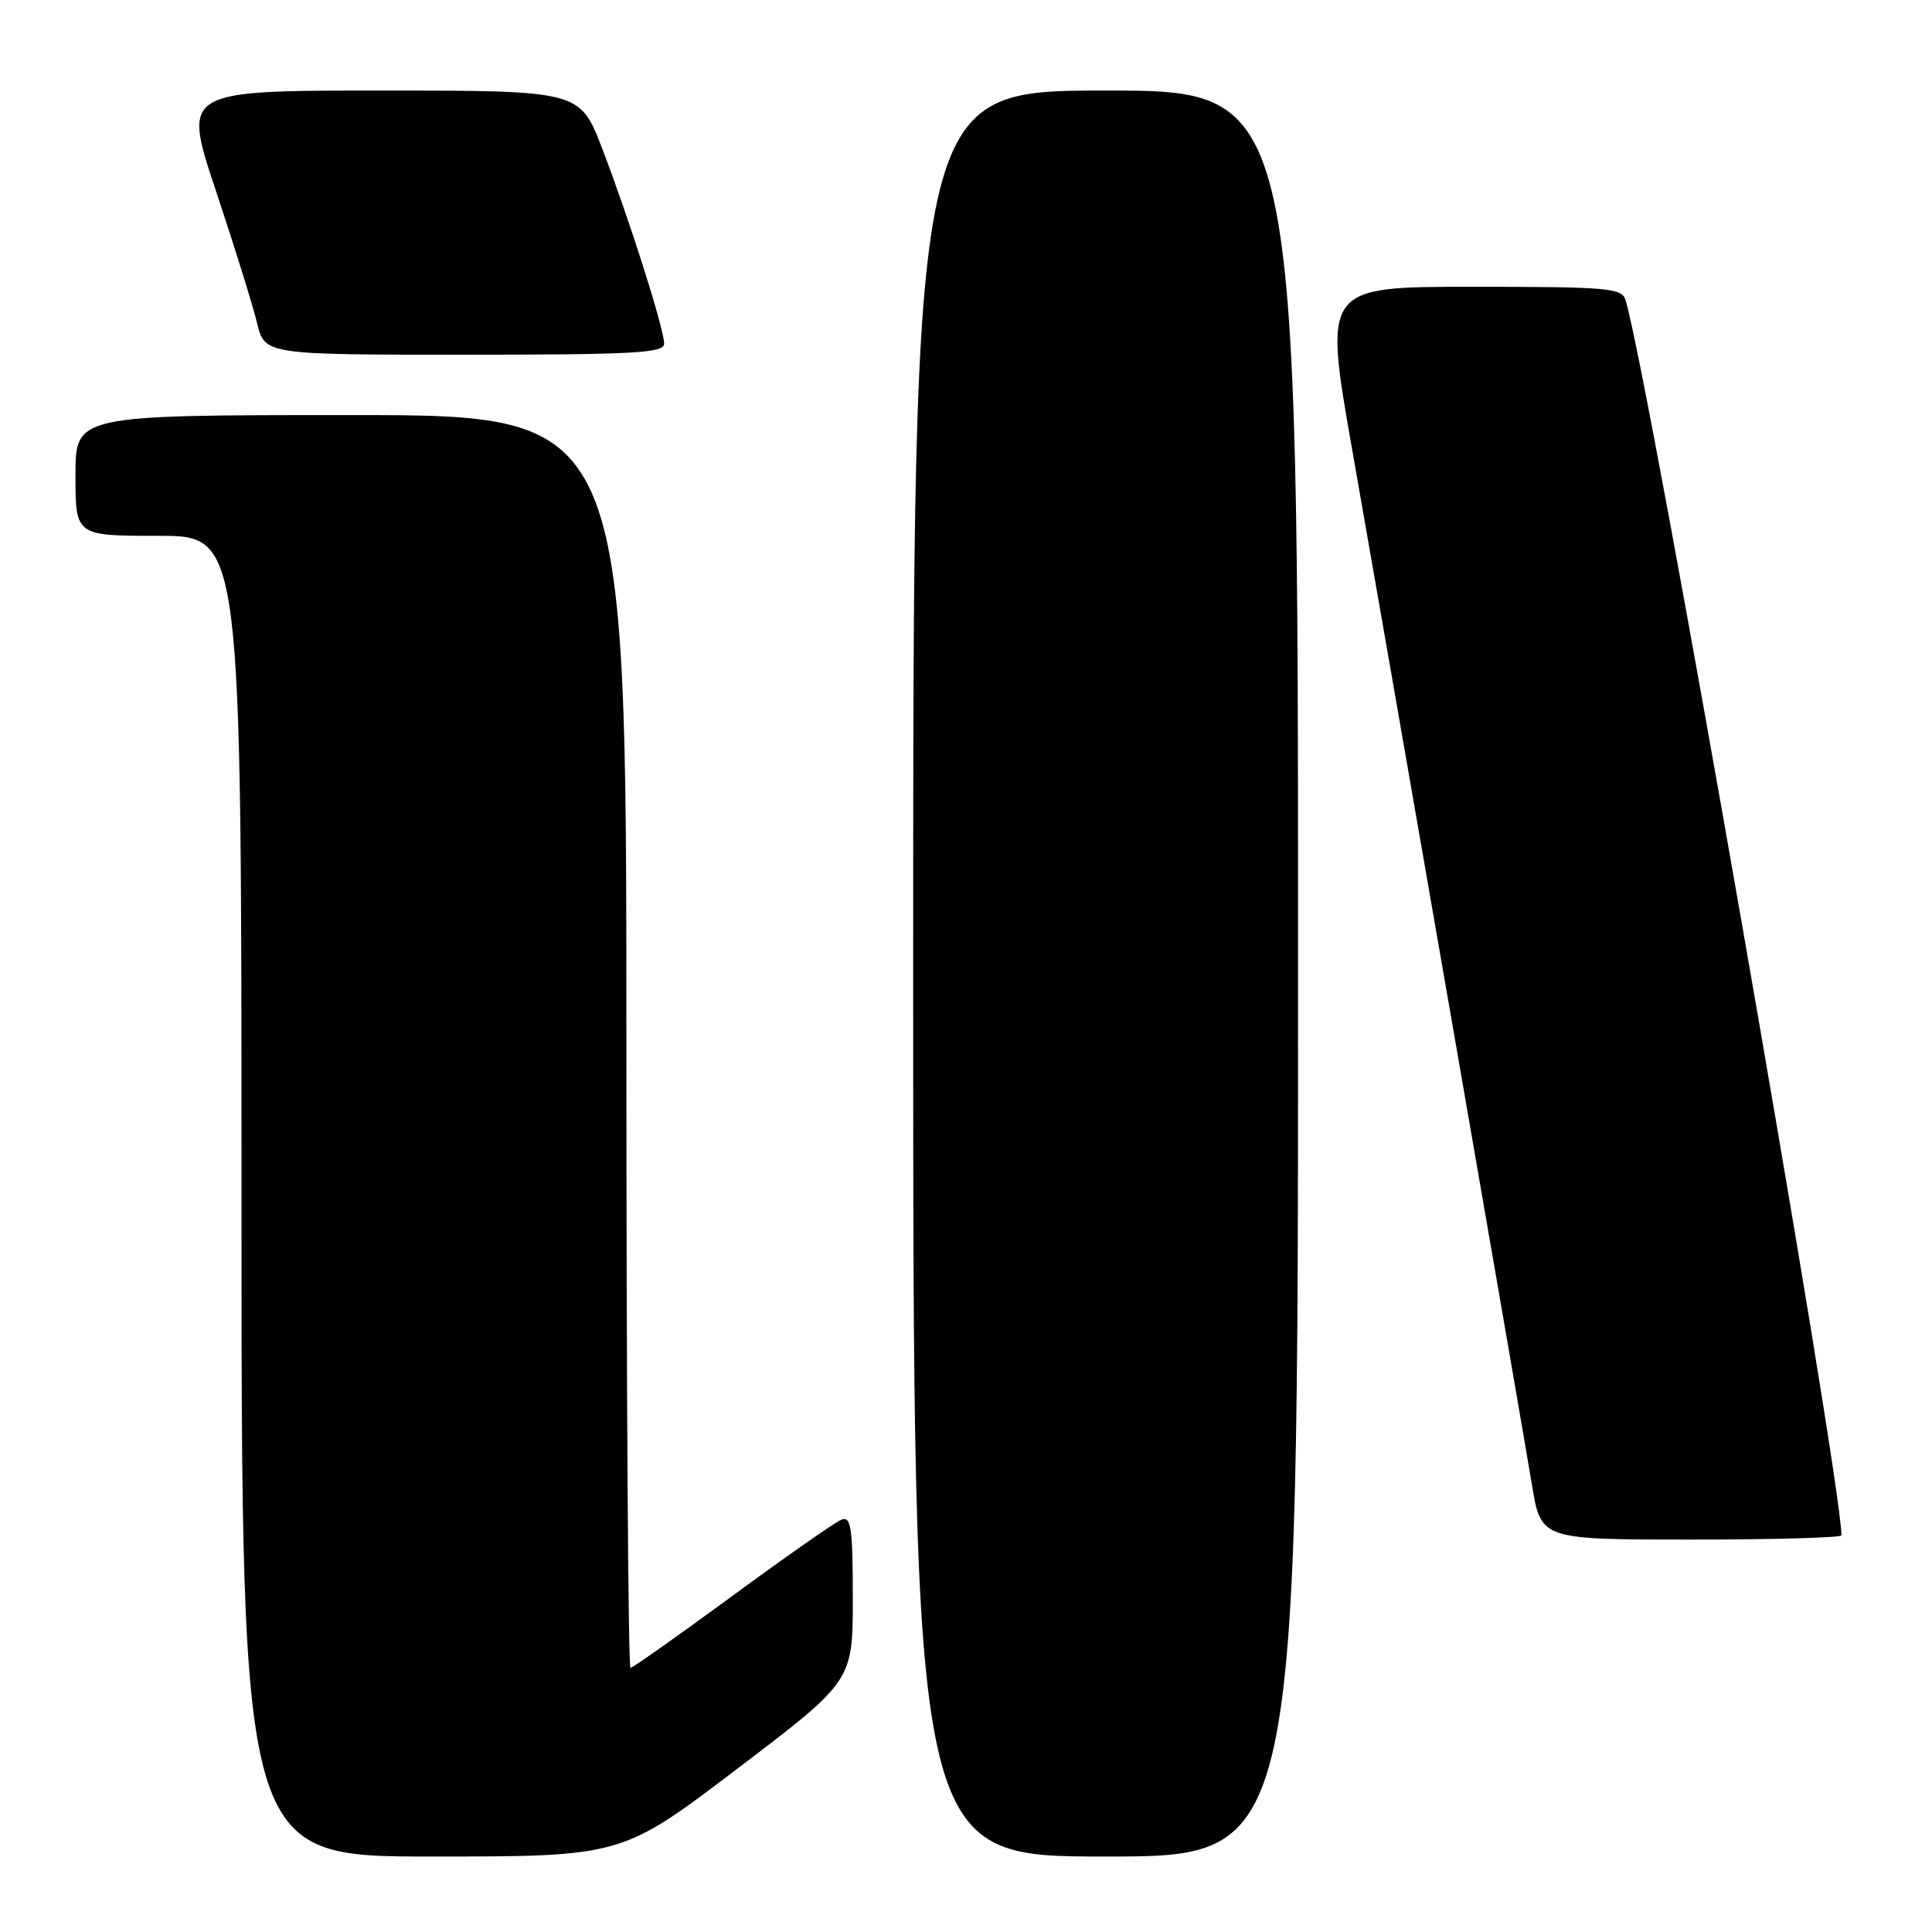 <?xml version="1.0" encoding="UTF-8" standalone="no"?>
<!DOCTYPE svg PUBLIC "-//W3C//DTD SVG 1.1//EN" "http://www.w3.org/Graphics/SVG/1.1/DTD/svg11.dtd" >
<svg xmlns="http://www.w3.org/2000/svg" xmlns:xlink="http://www.w3.org/1999/xlink" version="1.1" viewBox="0 0 256 256">
 <g >
 <path fill="currentColor"
d=" M 97.69 234.37 C 113.00 222.74 113.00 222.74 113.00 211.76 C 113.00 202.46 112.77 200.87 111.51 201.36 C 110.69 201.67 104.19 206.22 97.05 211.46 C 89.91 216.71 83.83 221.00 83.54 221.00 C 83.24 221.00 83.00 183.65 83.00 138.00 C 83.00 55.00 83.00 55.00 46.50 55.00 C 10.00 55.00 10.00 55.00 10.00 63.00 C 10.00 71.00 10.00 71.00 21.00 71.00 C 32.00 71.00 32.00 71.00 32.00 158.50 C 32.00 246.00 32.00 246.00 57.19 246.00 C 82.39 246.00 82.39 246.00 97.69 234.37 Z  M 172.00 129.00 C 172.00 12.00 172.00 12.00 146.50 12.00 C 121.00 12.00 121.00 12.00 121.00 129.00 C 121.00 246.00 121.00 246.00 146.50 246.00 C 172.00 246.00 172.00 246.00 172.00 129.00 Z  M 244.00 203.44 C 244.00 195.99 218.47 49.93 215.39 39.75 C 214.91 38.16 213.06 38.00 195.12 38.00 C 175.37 38.00 175.37 38.00 179.20 59.75 C 185.40 95.06 201.70 188.89 202.99 196.75 C 204.18 204.00 204.18 204.00 224.09 204.00 C 235.04 204.00 244.00 203.75 244.00 203.44 Z  M 88.00 45.55 C 88.00 43.58 83.44 29.20 79.82 19.75 C 76.85 12.00 76.85 12.00 50.52 12.00 C 24.18 12.00 24.18 12.00 28.60 25.25 C 31.03 32.54 33.48 40.41 34.05 42.75 C 35.08 47.00 35.08 47.00 61.54 47.00 C 83.97 47.00 88.00 46.78 88.00 45.55 Z "/>
</g>
</svg>